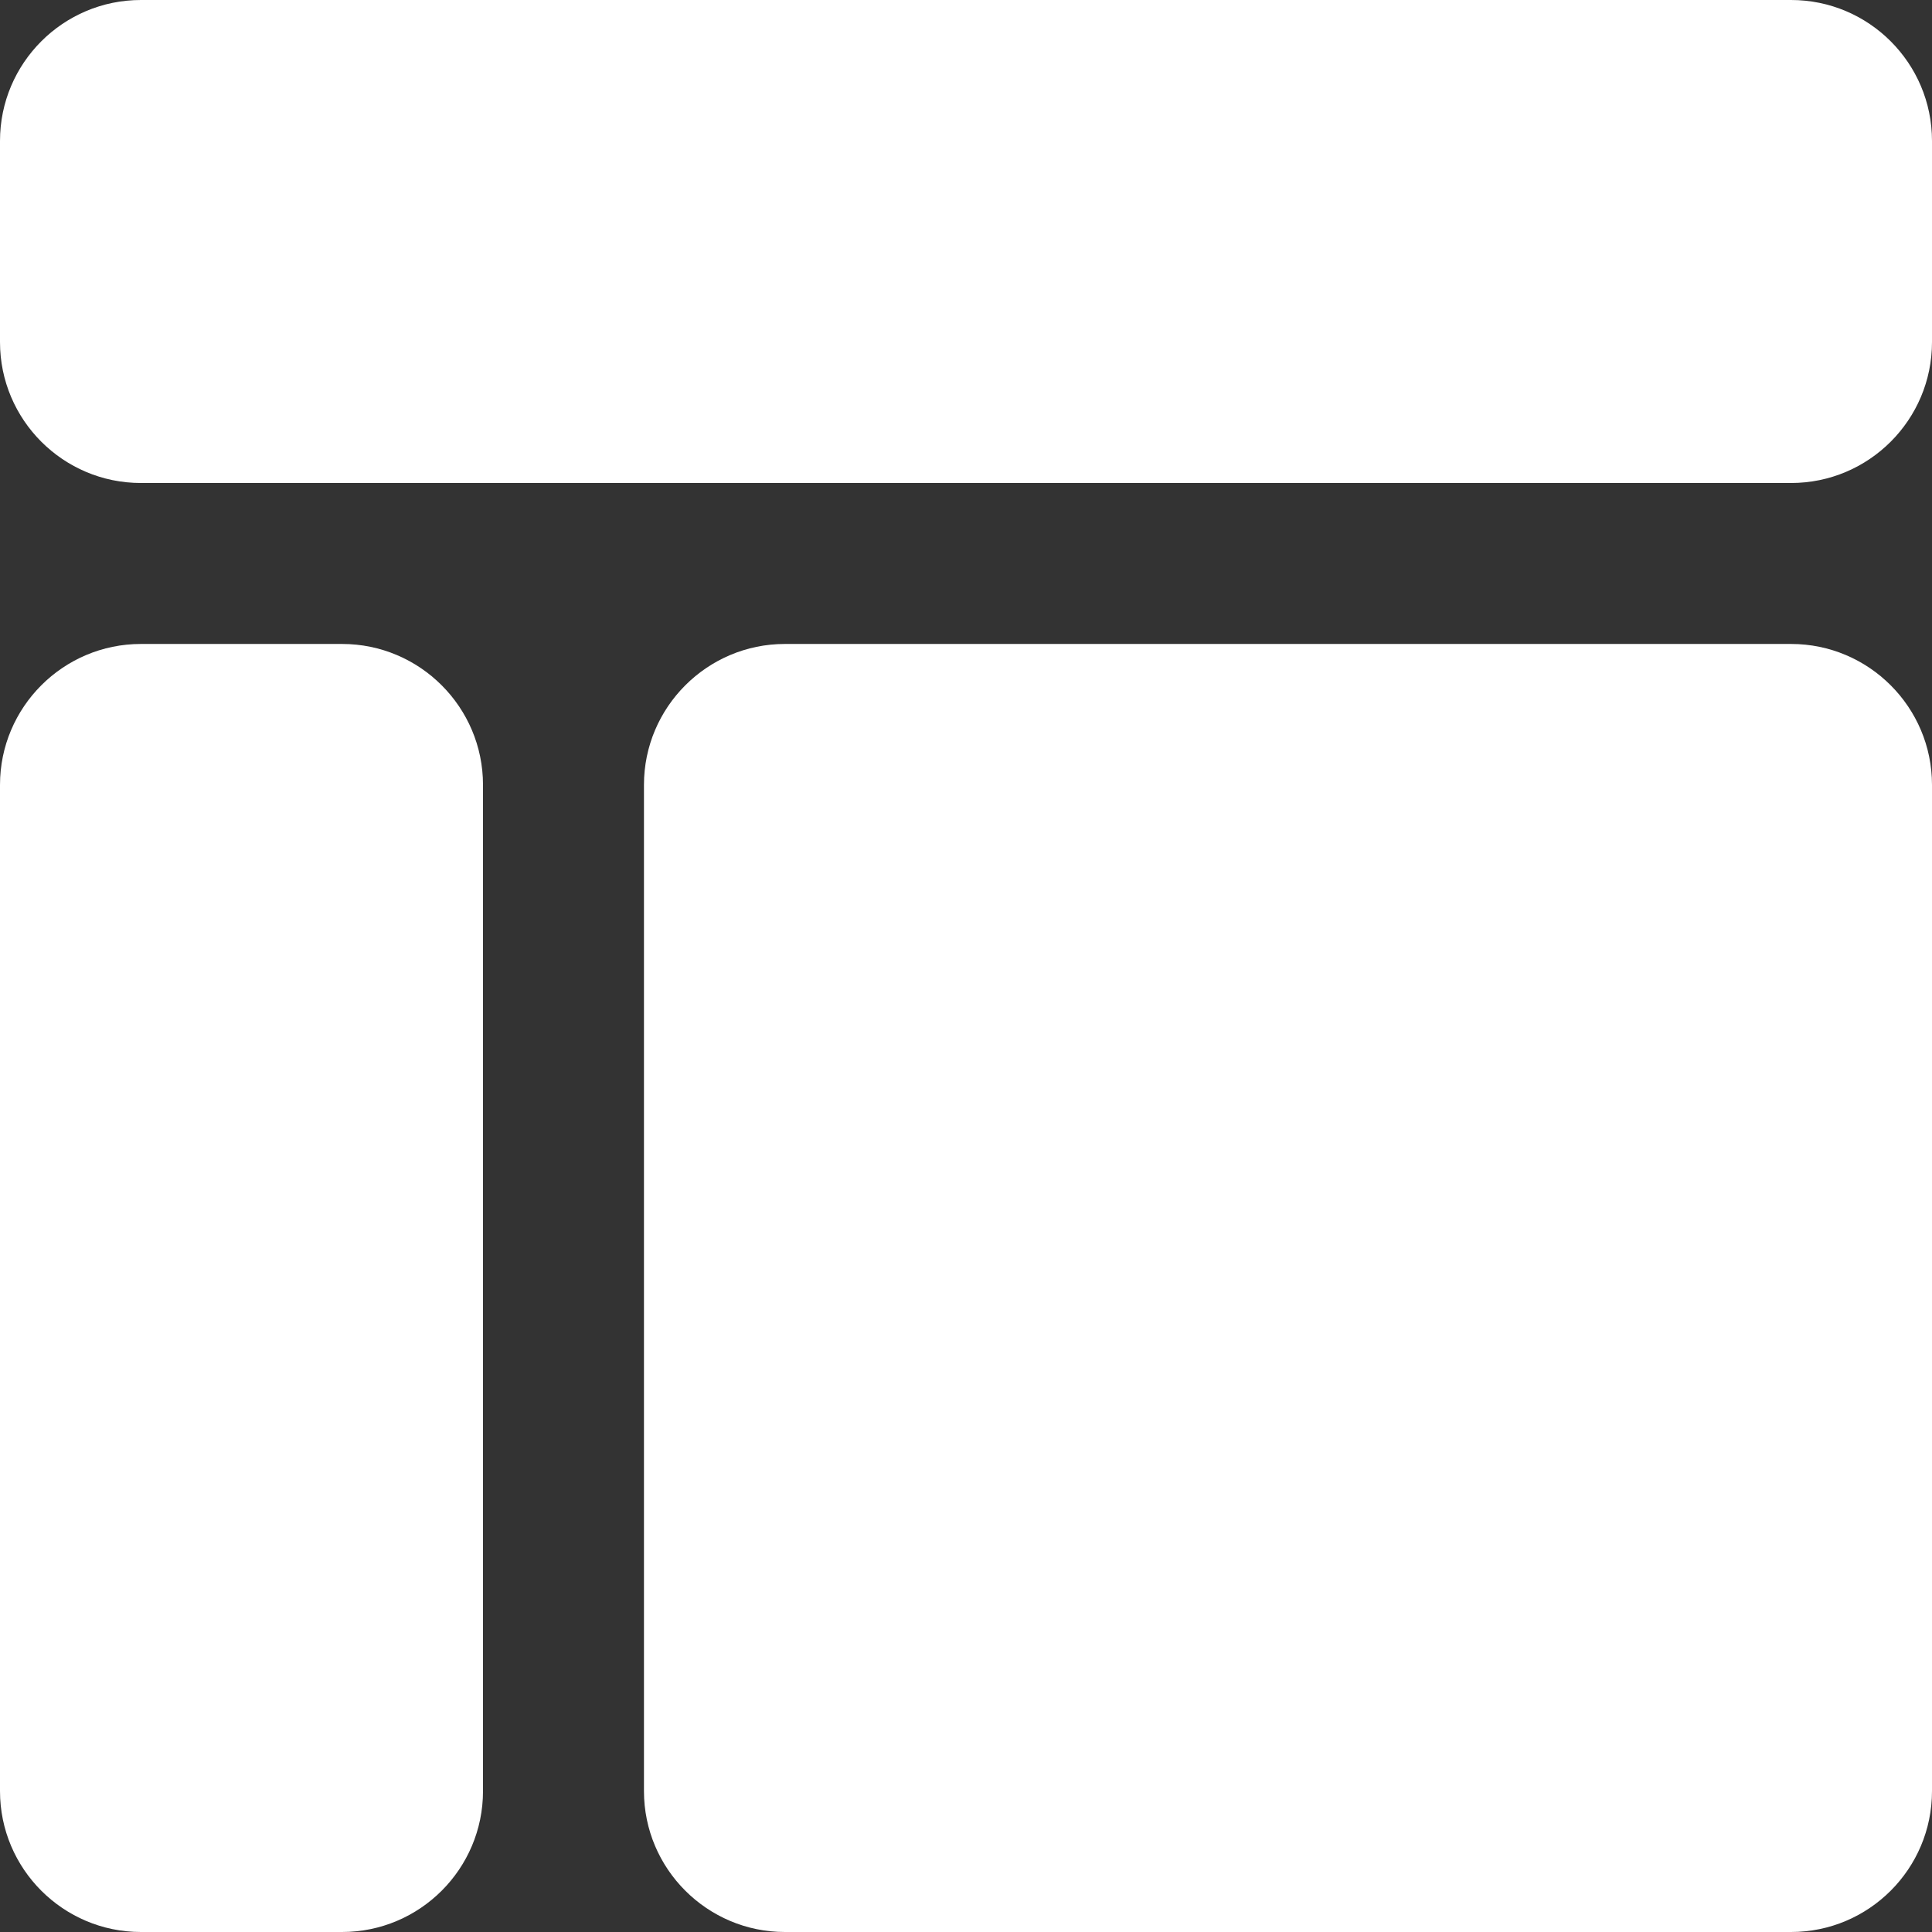<svg width="16" height="16" viewBox="0 0 16 16" fill="none" xmlns="http://www.w3.org/2000/svg">
<rect x="0" y="0" width="16" height="16" fill="#333333" stroke="none"/>
<g clip-path="url(#clip0_1327:3344)">
<path d="M14.833 0H1.167C0.523 0 0 0.523 0 1.167V2.833C0 3.477 0.523 4 1.167 4H14.833C15.477 4 16 3.477 16 2.833V1.167C16 0.523 15.477 0 14.833 0Z" fill="white"/>
<path d="M1.167 16H2.833C3.477 16 4 15.477 4 14.833V6.5C4 5.857 3.477 5.333 2.833 5.333H1.167C0.523 5.333 0 5.857 0 6.5V14.833C0 15.477 0.523 16 1.167 16Z" fill="white"/>
<path d="M14.833 5.333H6.5C5.857 5.333 5.333 5.857 5.333 6.5V14.833C5.333 15.477 5.857 16 6.5 16H14.833C15.477 16 16 15.477 16 14.833V6.5C16 5.857 15.477 5.333 14.833 5.333Z" fill="white"/>
</g>
<defs>
<clipPath id="clip0_1327:3344">
<rect width="16" height="16" fill="white"/>
</clipPath>
</defs>
</svg>
